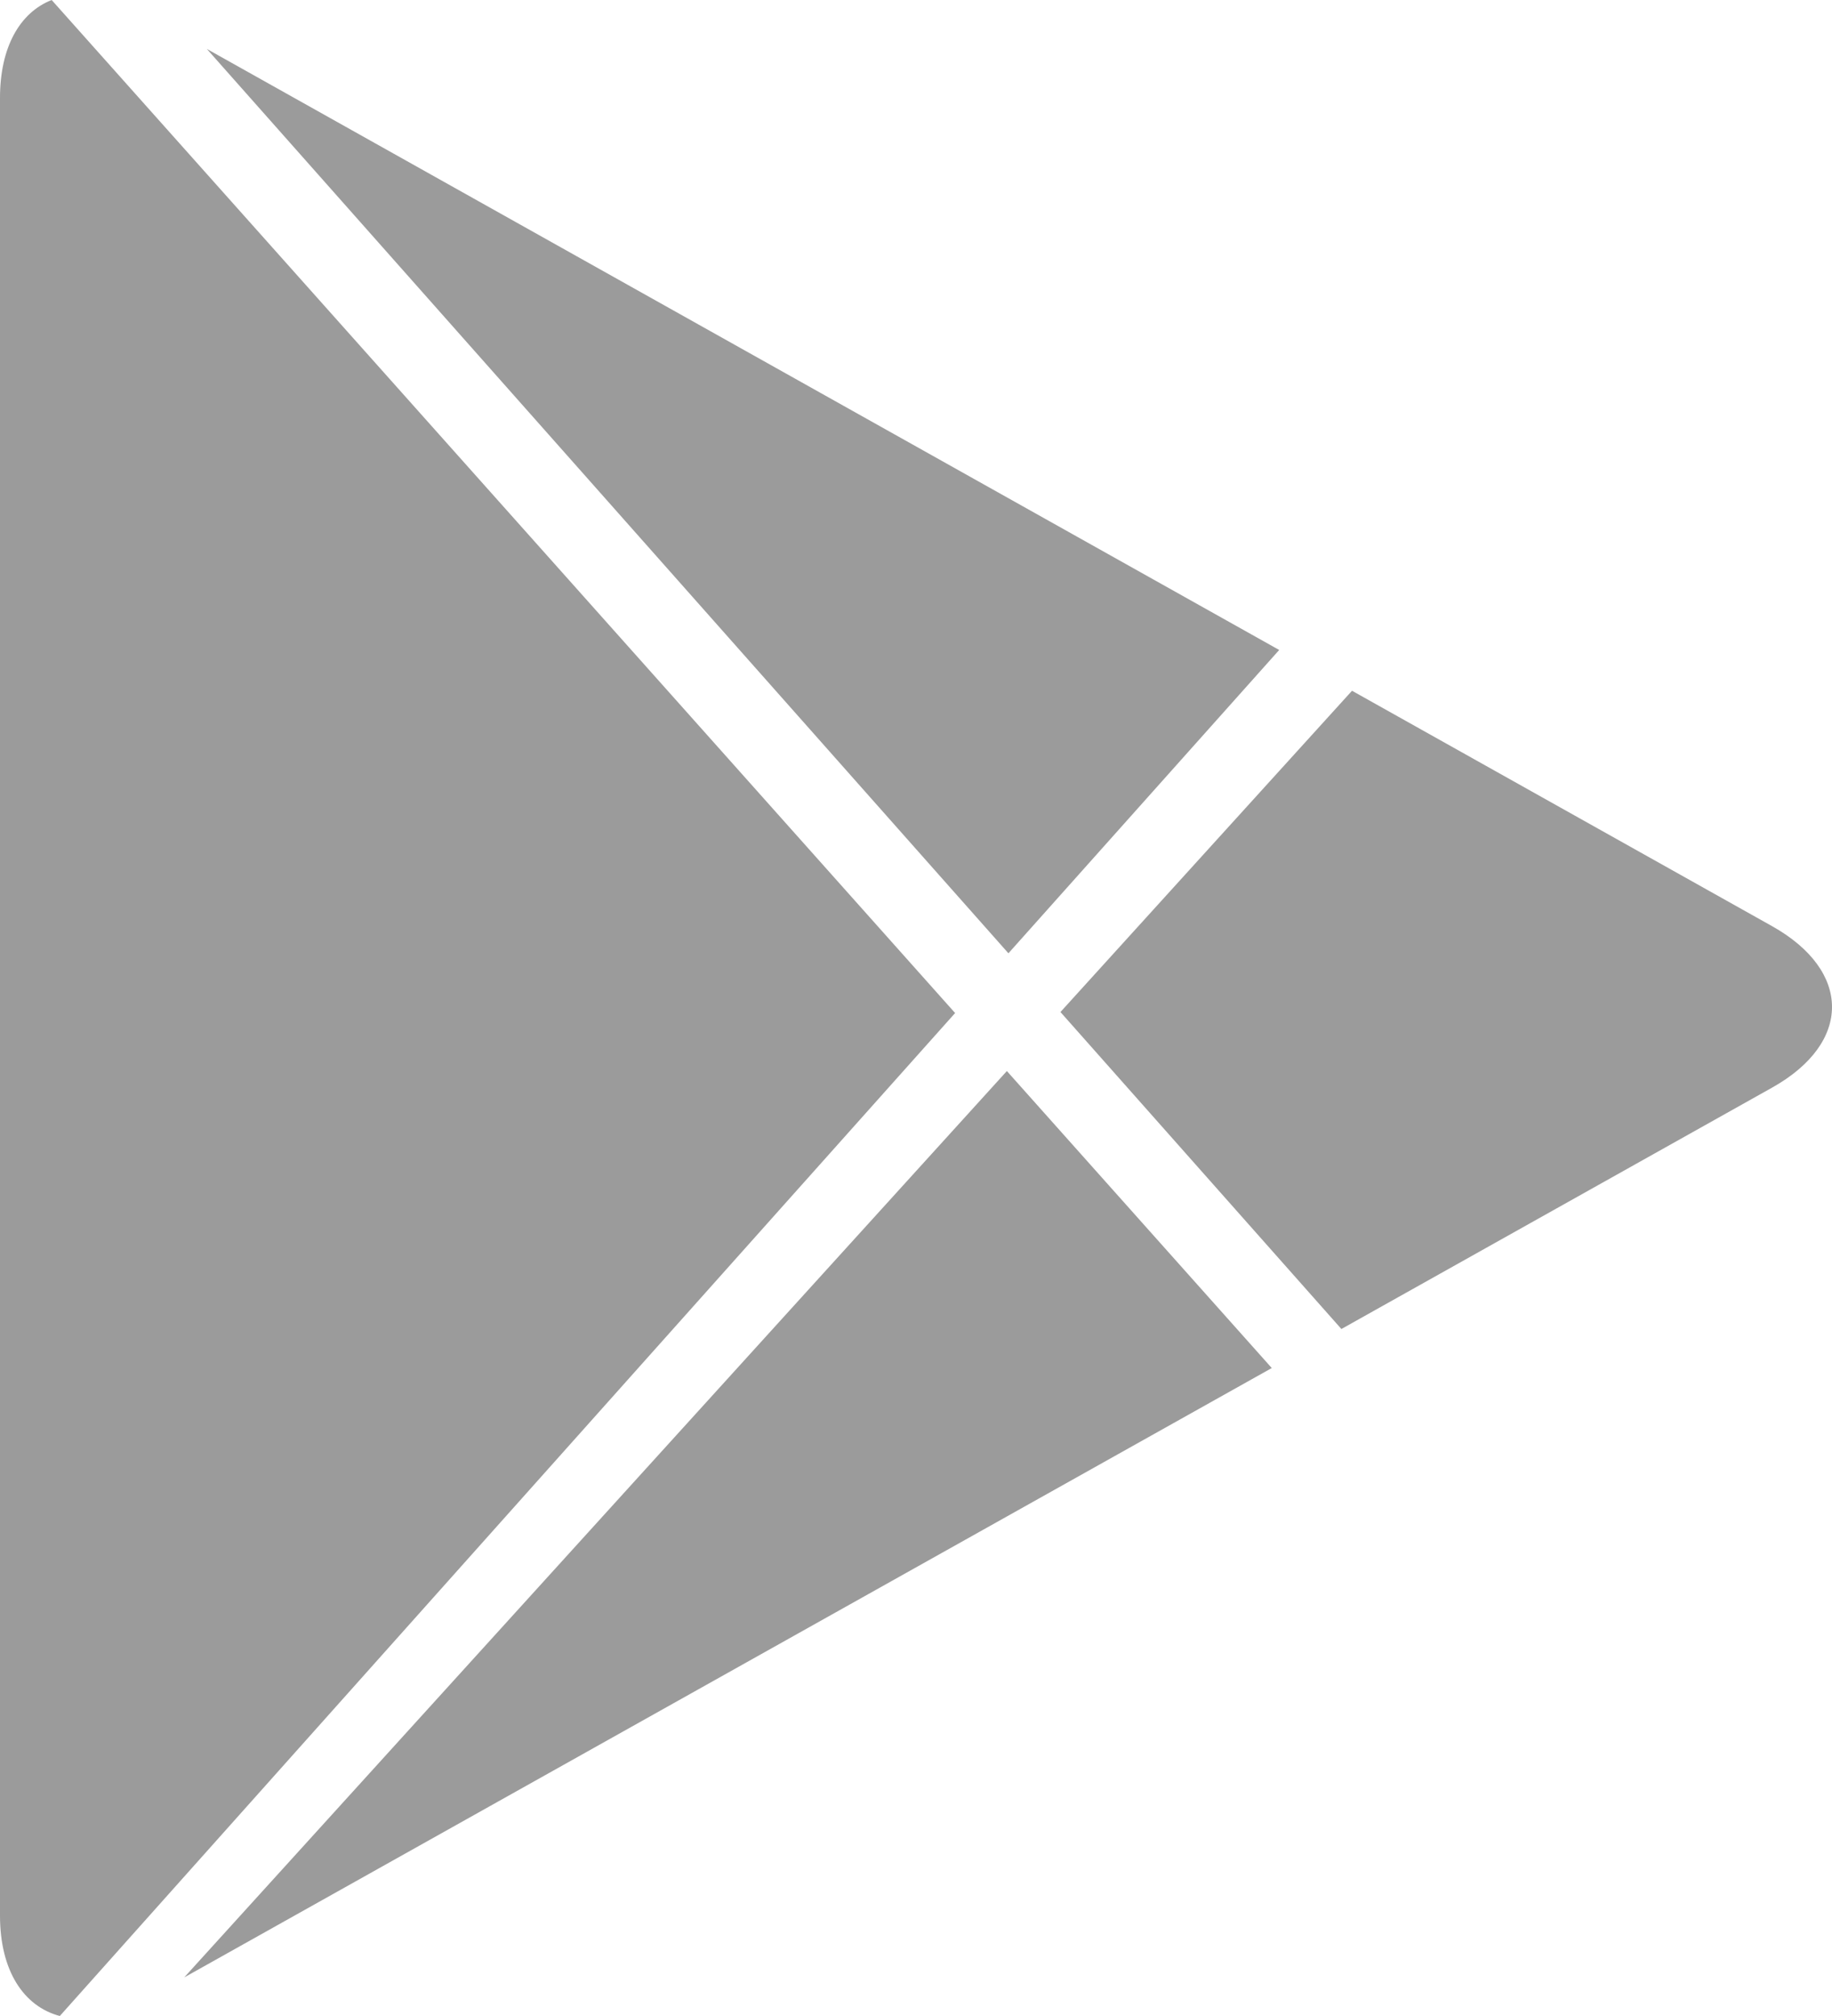 ﻿<?xml version="1.0" encoding="utf-8"?>
<svg version="1.1" xmlns:xlink="http://www.w3.org/1999/xlink" width="20px" height="22px" xmlns="http://www.w3.org/2000/svg">
  <defs>
    <pattern id="BGPattern" patternUnits="userSpaceOnUse" alignment="0 0" imageRepeat="None" />
    <mask fill="white" id="Clip163">
      <path d="M 10.427 11.055  C 10.427 11.055  0.653 22  0.653 22  C 0.258 21.895  0 21.506  0 20.905  C 0 20.905  0 1.068  0 1.068  C 0 0.512  0.218 0.136  0.564 0  C 0.564 0  10.427 11.055  10.427 11.055  Z M 10.992 11.688  C 10.992 11.688  2.011 21.579  2.011 21.579  C 2.011 21.579  13.884 14.929  13.884 14.929  C 13.884 14.929  10.992 11.688  10.992 11.688  Z M 11.009 10.403  C 11.009 10.403  13.965 7.093  13.965 7.093  C 13.965 7.093  2.258 0.534  2.258 0.534  C 2.258 0.534  11.009 10.403  11.009 10.403  Z M 11.577 11.044  C 11.577 11.044  14.76 7.538  14.76 7.538  C 14.76 7.538  19.346 10.107  19.346 10.107  C 20.214 10.594  20.222 11.378  19.346 11.869  C 19.346 11.869  14.644 14.503  14.644 14.503  C 14.644 14.503  11.577 11.044  11.577 11.044  Z " fill-rule="evenodd" />
    </mask>
  </defs>
  <g transform="matrix(1 0 0 1 -15 -14 )">
    <path d="M 10.427 11.055  C 10.427 11.055  0.653 22  0.653 22  C 0.258 21.895  0 21.506  0 20.905  C 0 20.905  0 1.068  0 1.068  C 0 0.512  0.218 0.136  0.564 0  C 0.564 0  10.427 11.055  10.427 11.055  Z M 10.992 11.688  C 10.992 11.688  2.011 21.579  2.011 21.579  C 2.011 21.579  13.884 14.929  13.884 14.929  C 13.884 14.929  10.992 11.688  10.992 11.688  Z M 11.009 10.403  C 11.009 10.403  13.965 7.093  13.965 7.093  C 13.965 7.093  2.258 0.534  2.258 0.534  C 2.258 0.534  11.009 10.403  11.009 10.403  Z M 11.577 11.044  C 11.577 11.044  14.76 7.538  14.76 7.538  C 14.76 7.538  19.346 10.107  19.346 10.107  C 20.214 10.594  20.222 11.378  19.346 11.869  C 19.346 11.869  14.644 14.503  14.644 14.503  C 14.644 14.503  11.577 11.044  11.577 11.044  Z " fill-rule="nonzero" fill="rgba(155, 155, 155, 1)" stroke="none" transform="matrix(1 0 0 1 15 14 )" class="fill" />
    <path d="M 10.427 11.055  C 10.427 11.055  0.653 22  0.653 22  C 0.258 21.895  0 21.506  0 20.905  C 0 20.905  0 1.068  0 1.068  C 0 0.512  0.218 0.136  0.564 0  C 0.564 0  10.427 11.055  10.427 11.055  Z " stroke-width="0" stroke-dasharray="0" stroke="rgba(121, 121, 121, 1)" fill="none" transform="matrix(1 0 0 1 15 14 )" class="stroke" mask="url(#Clip163)" />
    <path d="M 10.992 11.688  C 10.992 11.688  2.011 21.579  2.011 21.579  C 2.011 21.579  13.884 14.929  13.884 14.929  C 13.884 14.929  10.992 11.688  10.992 11.688  Z " stroke-width="0" stroke-dasharray="0" stroke="rgba(121, 121, 121, 1)" fill="none" transform="matrix(1 0 0 1 15 14 )" class="stroke" mask="url(#Clip163)" />
    <path d="M 11.009 10.403  C 11.009 10.403  13.965 7.093  13.965 7.093  C 13.965 7.093  2.258 0.534  2.258 0.534  C 2.258 0.534  11.009 10.403  11.009 10.403  Z " stroke-width="0" stroke-dasharray="0" stroke="rgba(121, 121, 121, 1)" fill="none" transform="matrix(1 0 0 1 15 14 )" class="stroke" mask="url(#Clip163)" />
    <path d="M 11.577 11.044  C 11.577 11.044  14.76 7.538  14.76 7.538  C 14.76 7.538  19.346 10.107  19.346 10.107  C 20.214 10.594  20.222 11.378  19.346 11.869  C 19.346 11.869  14.644 14.503  14.644 14.503  C 14.644 14.503  11.577 11.044  11.577 11.044  Z " stroke-width="0" stroke-dasharray="0" stroke="rgba(121, 121, 121, 1)" fill="none" transform="matrix(1 0 0 1 15 14 )" class="stroke" mask="url(#Clip163)" />
  </g>
</svg>